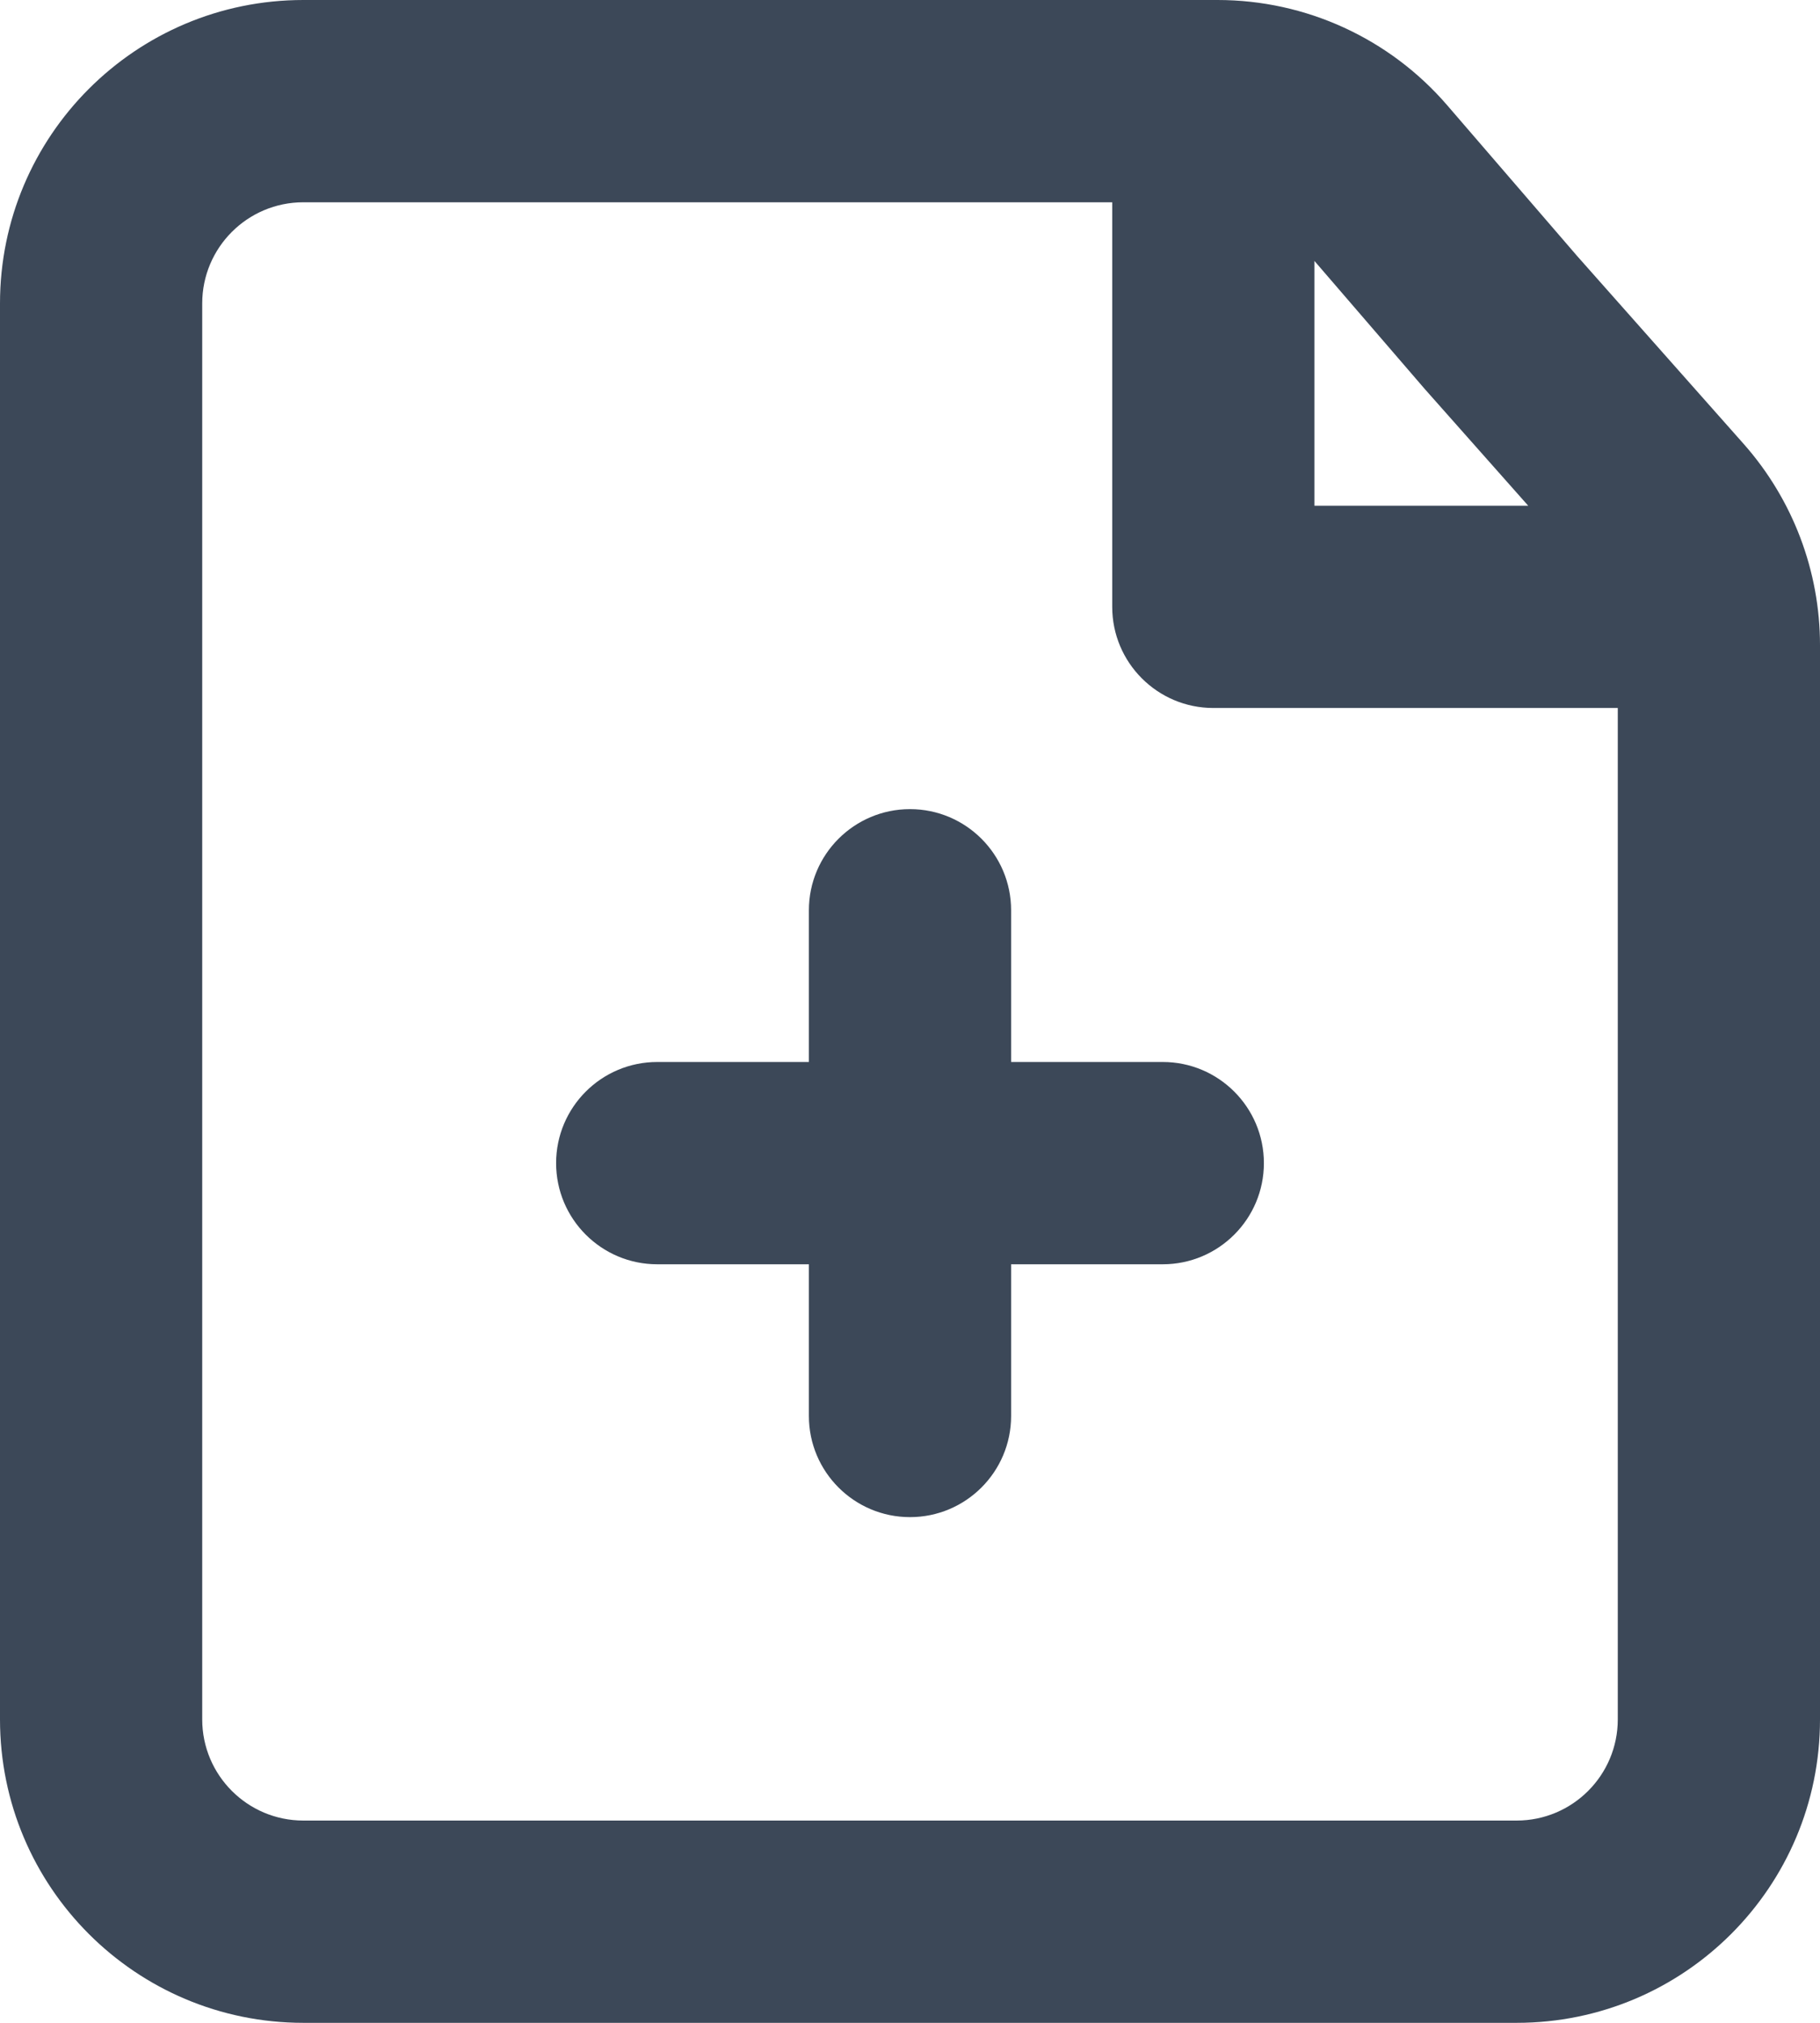 <svg width="18" height="20" viewBox="0 0 18 20" fill="none" xmlns="http://www.w3.org/2000/svg">
<path fill-rule="evenodd" clip-rule="evenodd" d="M3 20L15 20C16.657 20 18 18.657 18 17V10L18 6.379C18 5.646 17.731 4.938 17.245 4.389L15.597 2.53L14.314 1.042C13.744 0.38 12.915 0 12.042 0H9H3C1.343 0 0 1.343 0 3V17C1.96477e-06 18.657 1.343 20 3 20ZM13 2.58L14.091 3.846L15.114 5H13V2.58ZM11 2V6C11 6.552 11.448 7 12 7H16V10L16 17C16 17.552 15.552 18 15 18L3 18C2.448 18 2 17.552 2 17L2 3C2 2.448 2.448 2 3 2L9 2L11 2ZM5.5 11.5C5.5 10.948 5.948 10.5 6.5 10.5H8V9C8 8.448 8.448 8 9 8C9.552 8 10 8.448 10 9V10.5H11.5C12.052 10.5 12.5 10.948 12.5 11.5C12.5 12.052 12.052 12.5 11.5 12.5H10V14C10 14.552 9.552 15 9 15C8.448 15 8 14.552 8 14V12.5H6.5C5.948 12.5 5.5 12.052 5.5 11.5Z" fill="#3C4858"/>
</svg>
